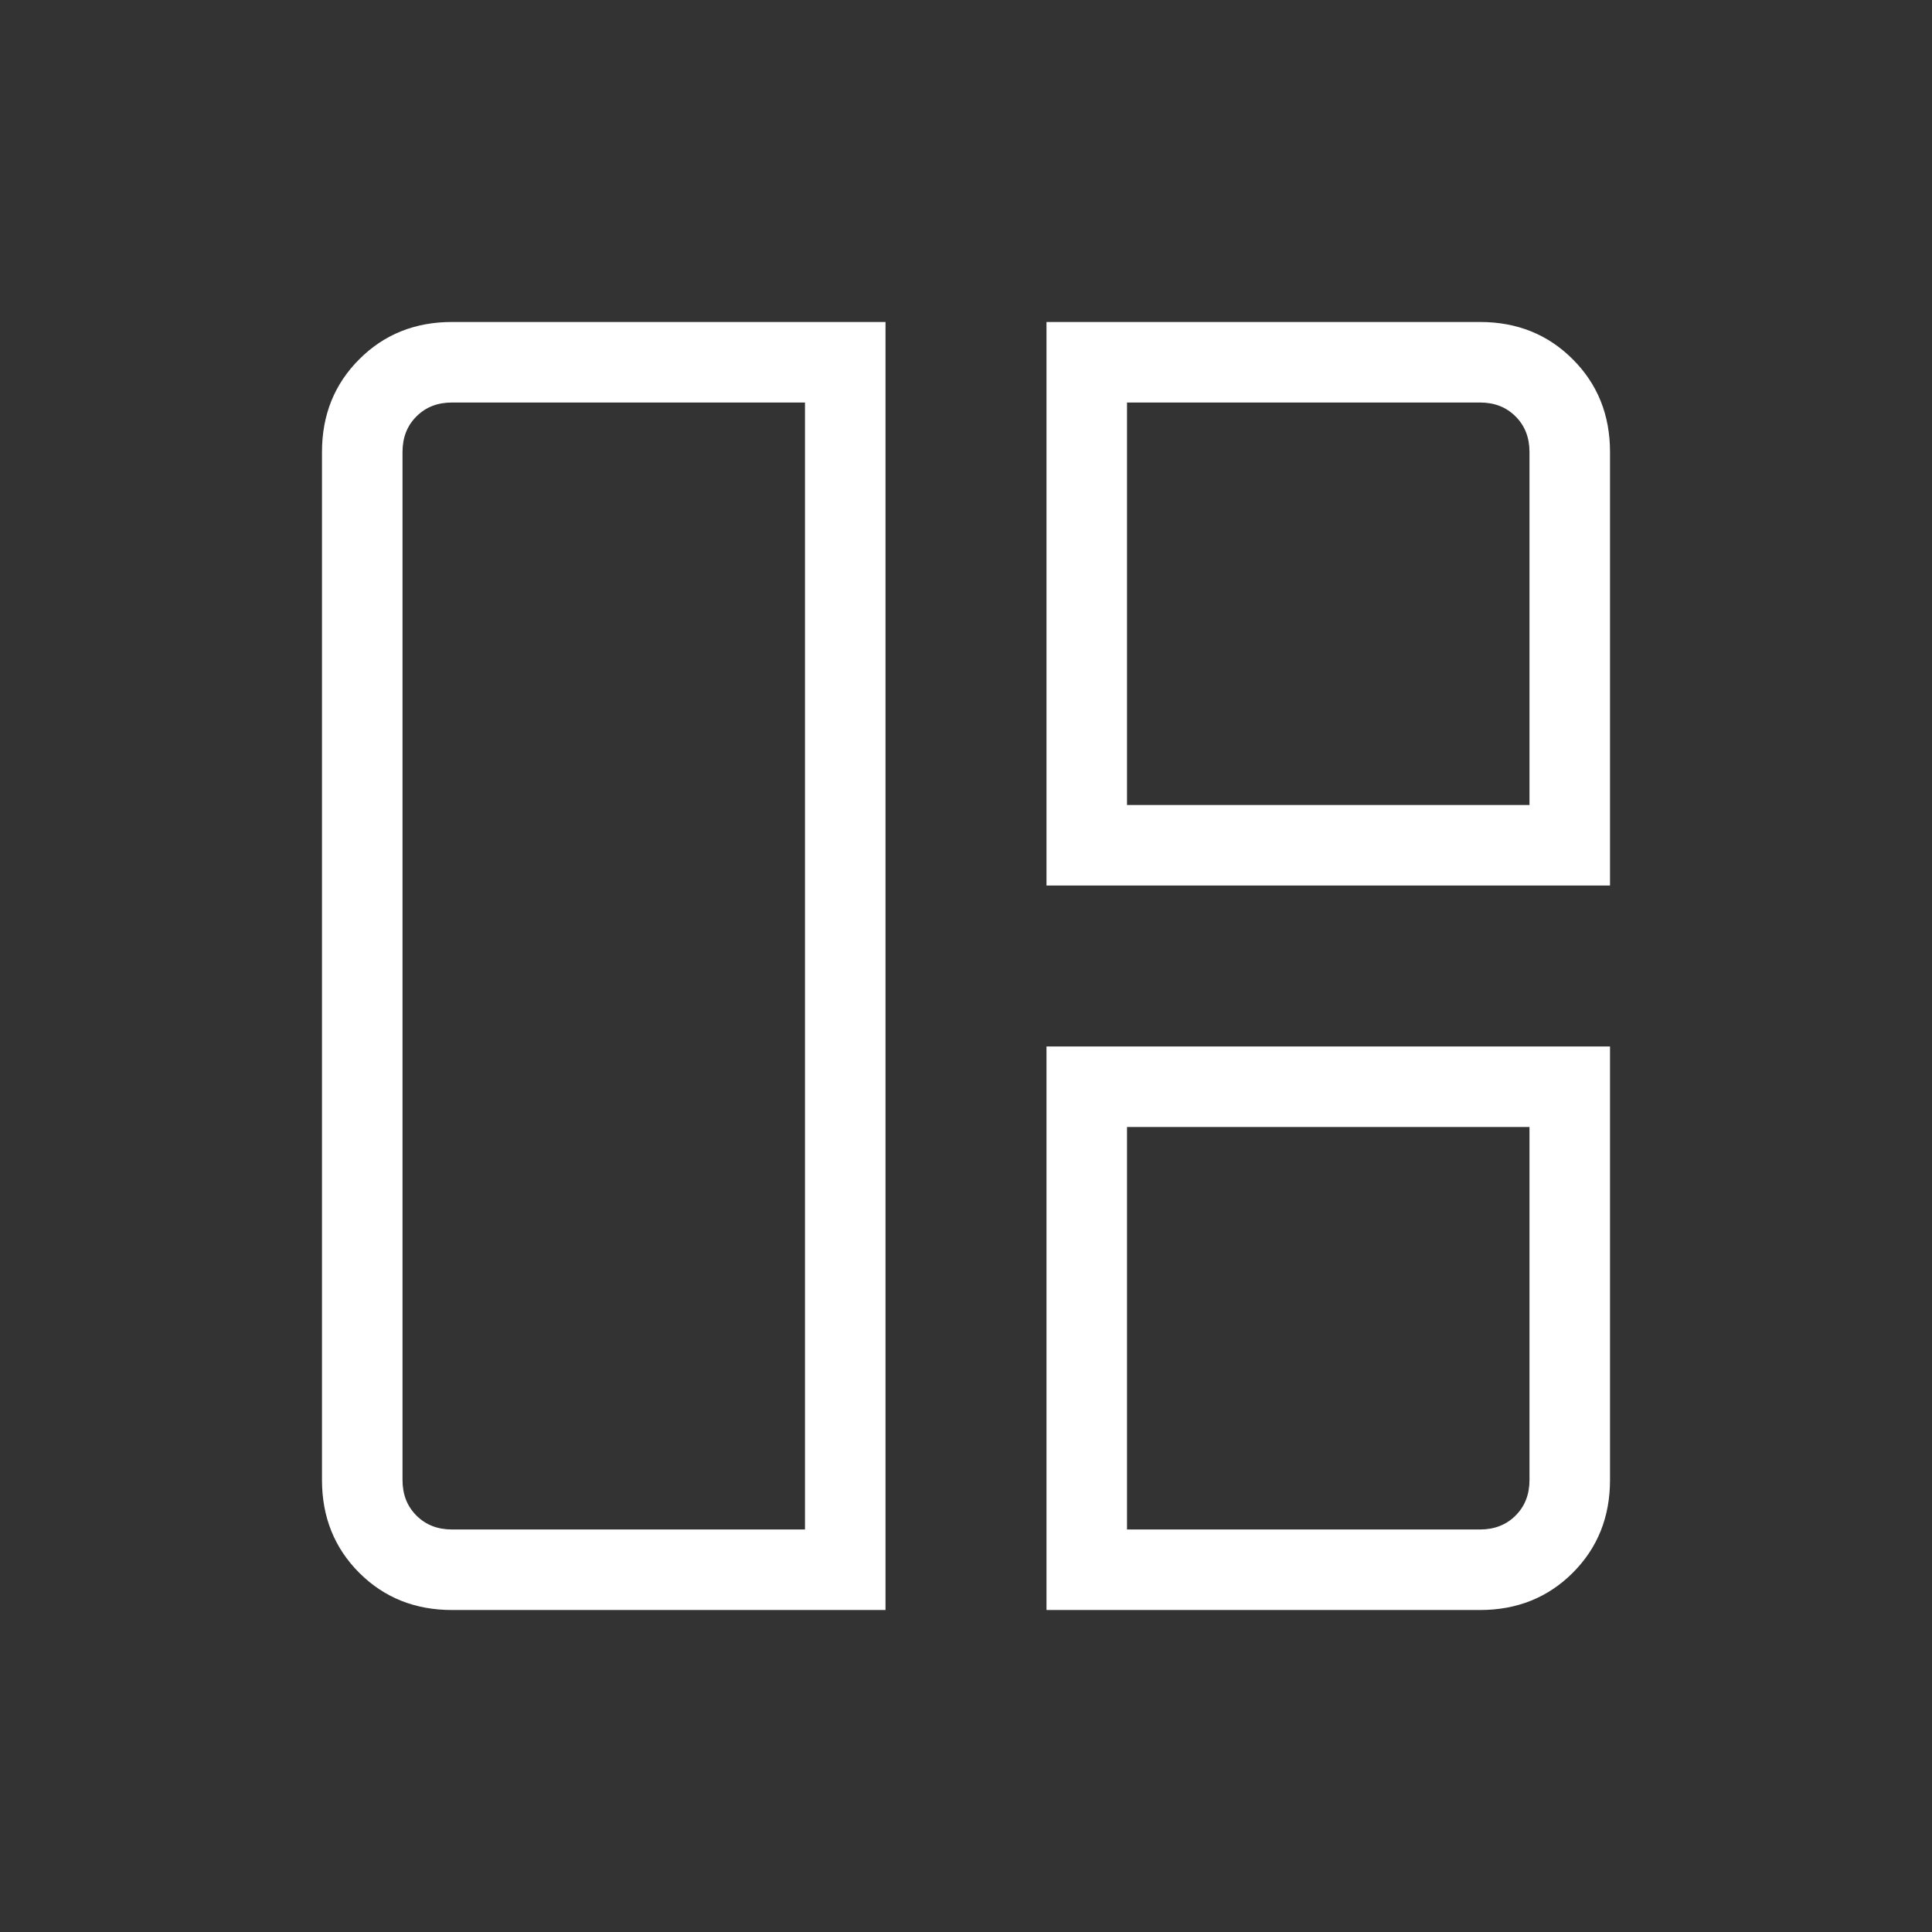 <svg width="44" height="44" viewBox="0 0 44 44" fill="none" xmlns="http://www.w3.org/2000/svg">
<rect x="0" y="0" width="44" height="44" fill="#333333" stroke="none"/>
<path d="M20.167 36.667H10.294C9.451 36.667 8.747 36.384 8.182 35.82C7.616 35.254 7.333 34.549 7.333 33.706V10.294C7.333 9.451 7.616 8.747 8.182 8.182C8.747 7.616 9.451 7.333 10.294 7.333H20.167V36.667ZM18.333 34.833V9.167H10.294C9.965 9.167 9.695 9.272 9.484 9.484C9.272 9.695 9.167 9.965 9.167 10.294V33.706C9.167 34.035 9.272 34.305 9.484 34.516C9.695 34.727 9.965 34.833 10.294 34.833H18.333ZM23.833 20.167V7.333H33.706C34.549 7.333 35.253 7.616 35.818 8.182C36.384 8.747 36.667 9.451 36.667 10.294V20.167H23.833ZM25.667 18.333H34.833V10.294C34.833 9.965 34.728 9.695 34.516 9.484C34.305 9.272 34.035 9.167 33.706 9.167H25.667V18.333ZM23.833 36.667V23.833H36.667V33.706C36.667 34.549 36.384 35.253 35.82 35.818C35.254 36.384 34.549 36.667 33.706 36.667H23.833ZM25.667 34.833H33.706C34.035 34.833 34.305 34.727 34.516 34.516C34.728 34.305 34.833 34.035 34.833 33.706V25.667H25.667V34.833Z" fill="white"/>
</svg>
